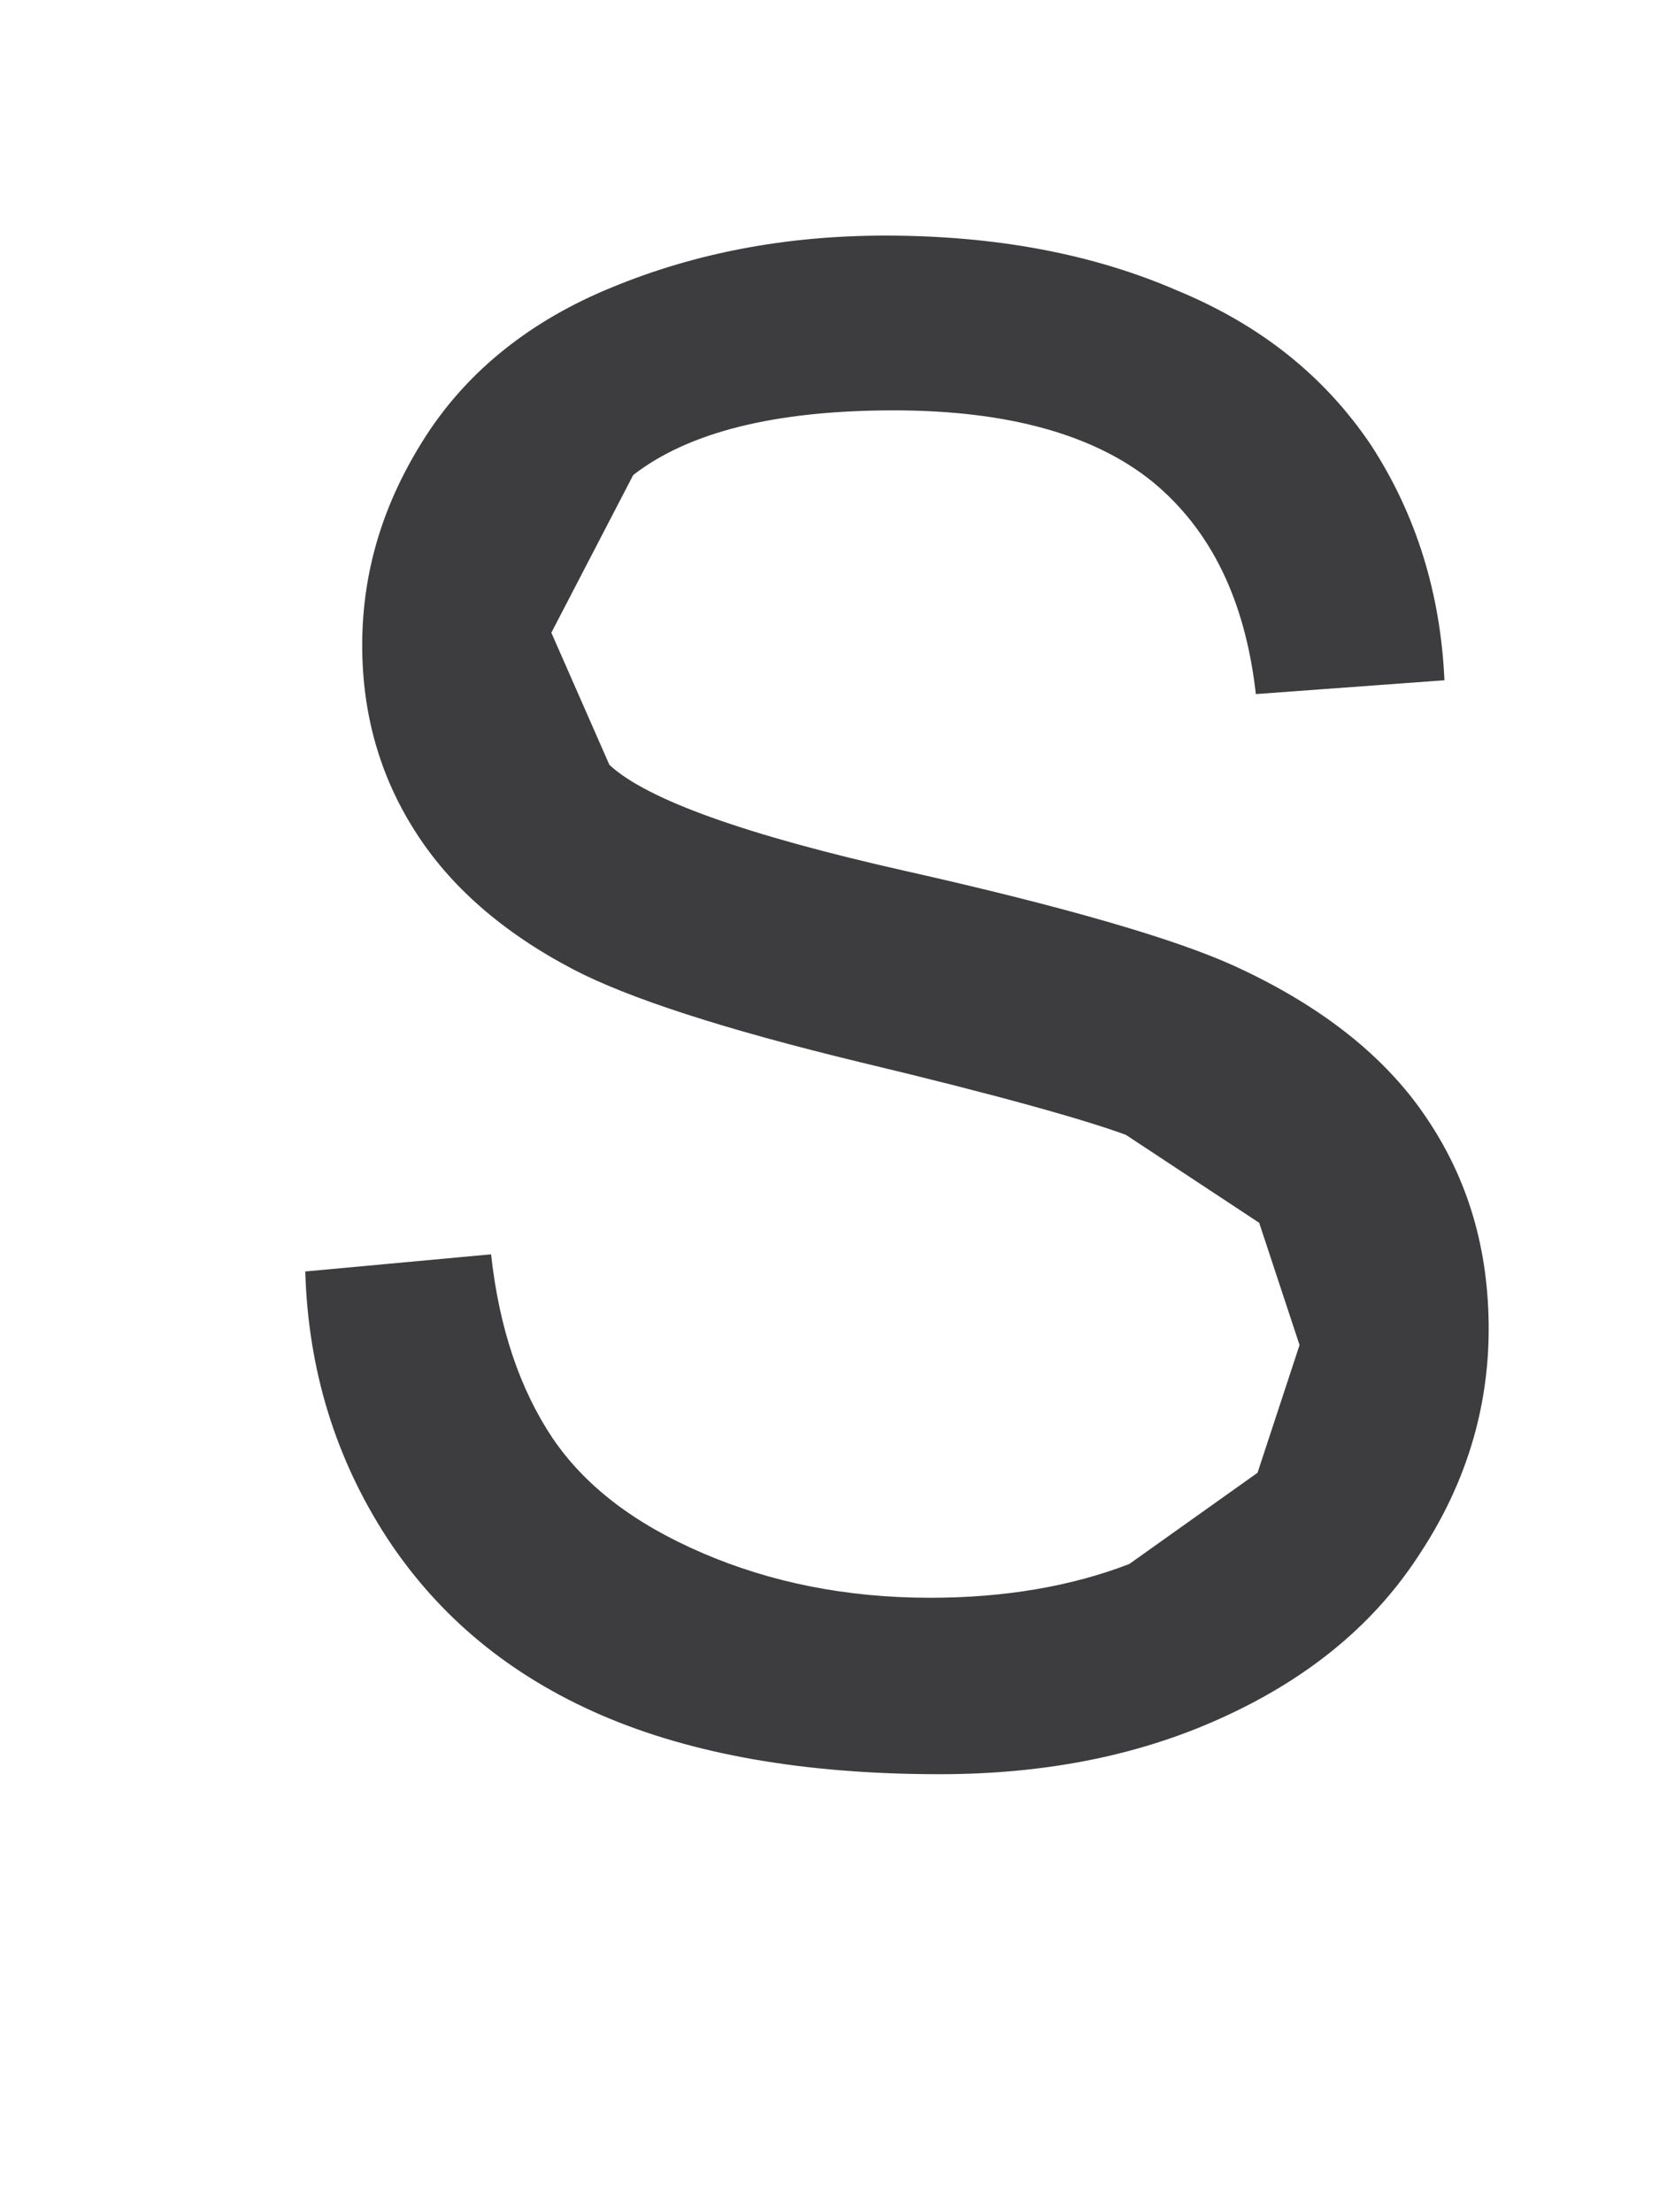 <svg width="3" height="4" viewBox="0 0 3 4" fill="none" xmlns="http://www.w3.org/2000/svg"><path d="M.552 2.299l.336-.031c.015.136.053.245.111.332.059.087.148.155.271.208.123.053.26.081.412.081.136 0 .256-.021.36-.061l.232-.165.076-.231-.073-.221-.241-.159c-.073-.027-.232-.072-.479-.131-.248-.06-.42-.116-.52-.168-.128-.067-.224-.151-.287-.251-.063-.099-.095-.211-.095-.335 0-.136.039-.261.116-.38.076-.117.189-.208.337-.268.148-.061.312-.093.493-.093.199 0 .375.033.527.099.153.063.269.157.352.281.081.125.125.267.132.424l-.341.025C2.252 1.087 2.191.959 2.084.871 1.979.786 1.823.742 1.616.742c-.216 0-.372.04-.471.117l-.148.285.105.239c.068.063.247.127.536.192.289.065.488.123.595.172.157.072.273.164.347.275.075.111.112.237.112.381 0 .143-.041.279-.123.404-.081.127-.199.225-.353.296-.153.071-.325.105-.517.105-.244 0-.448-.036-.612-.107-.164-.071-.293-.177-.387-.32-.093-.143-.143-.304-.148-.483z" fill="#3D3C3E"/></svg>
